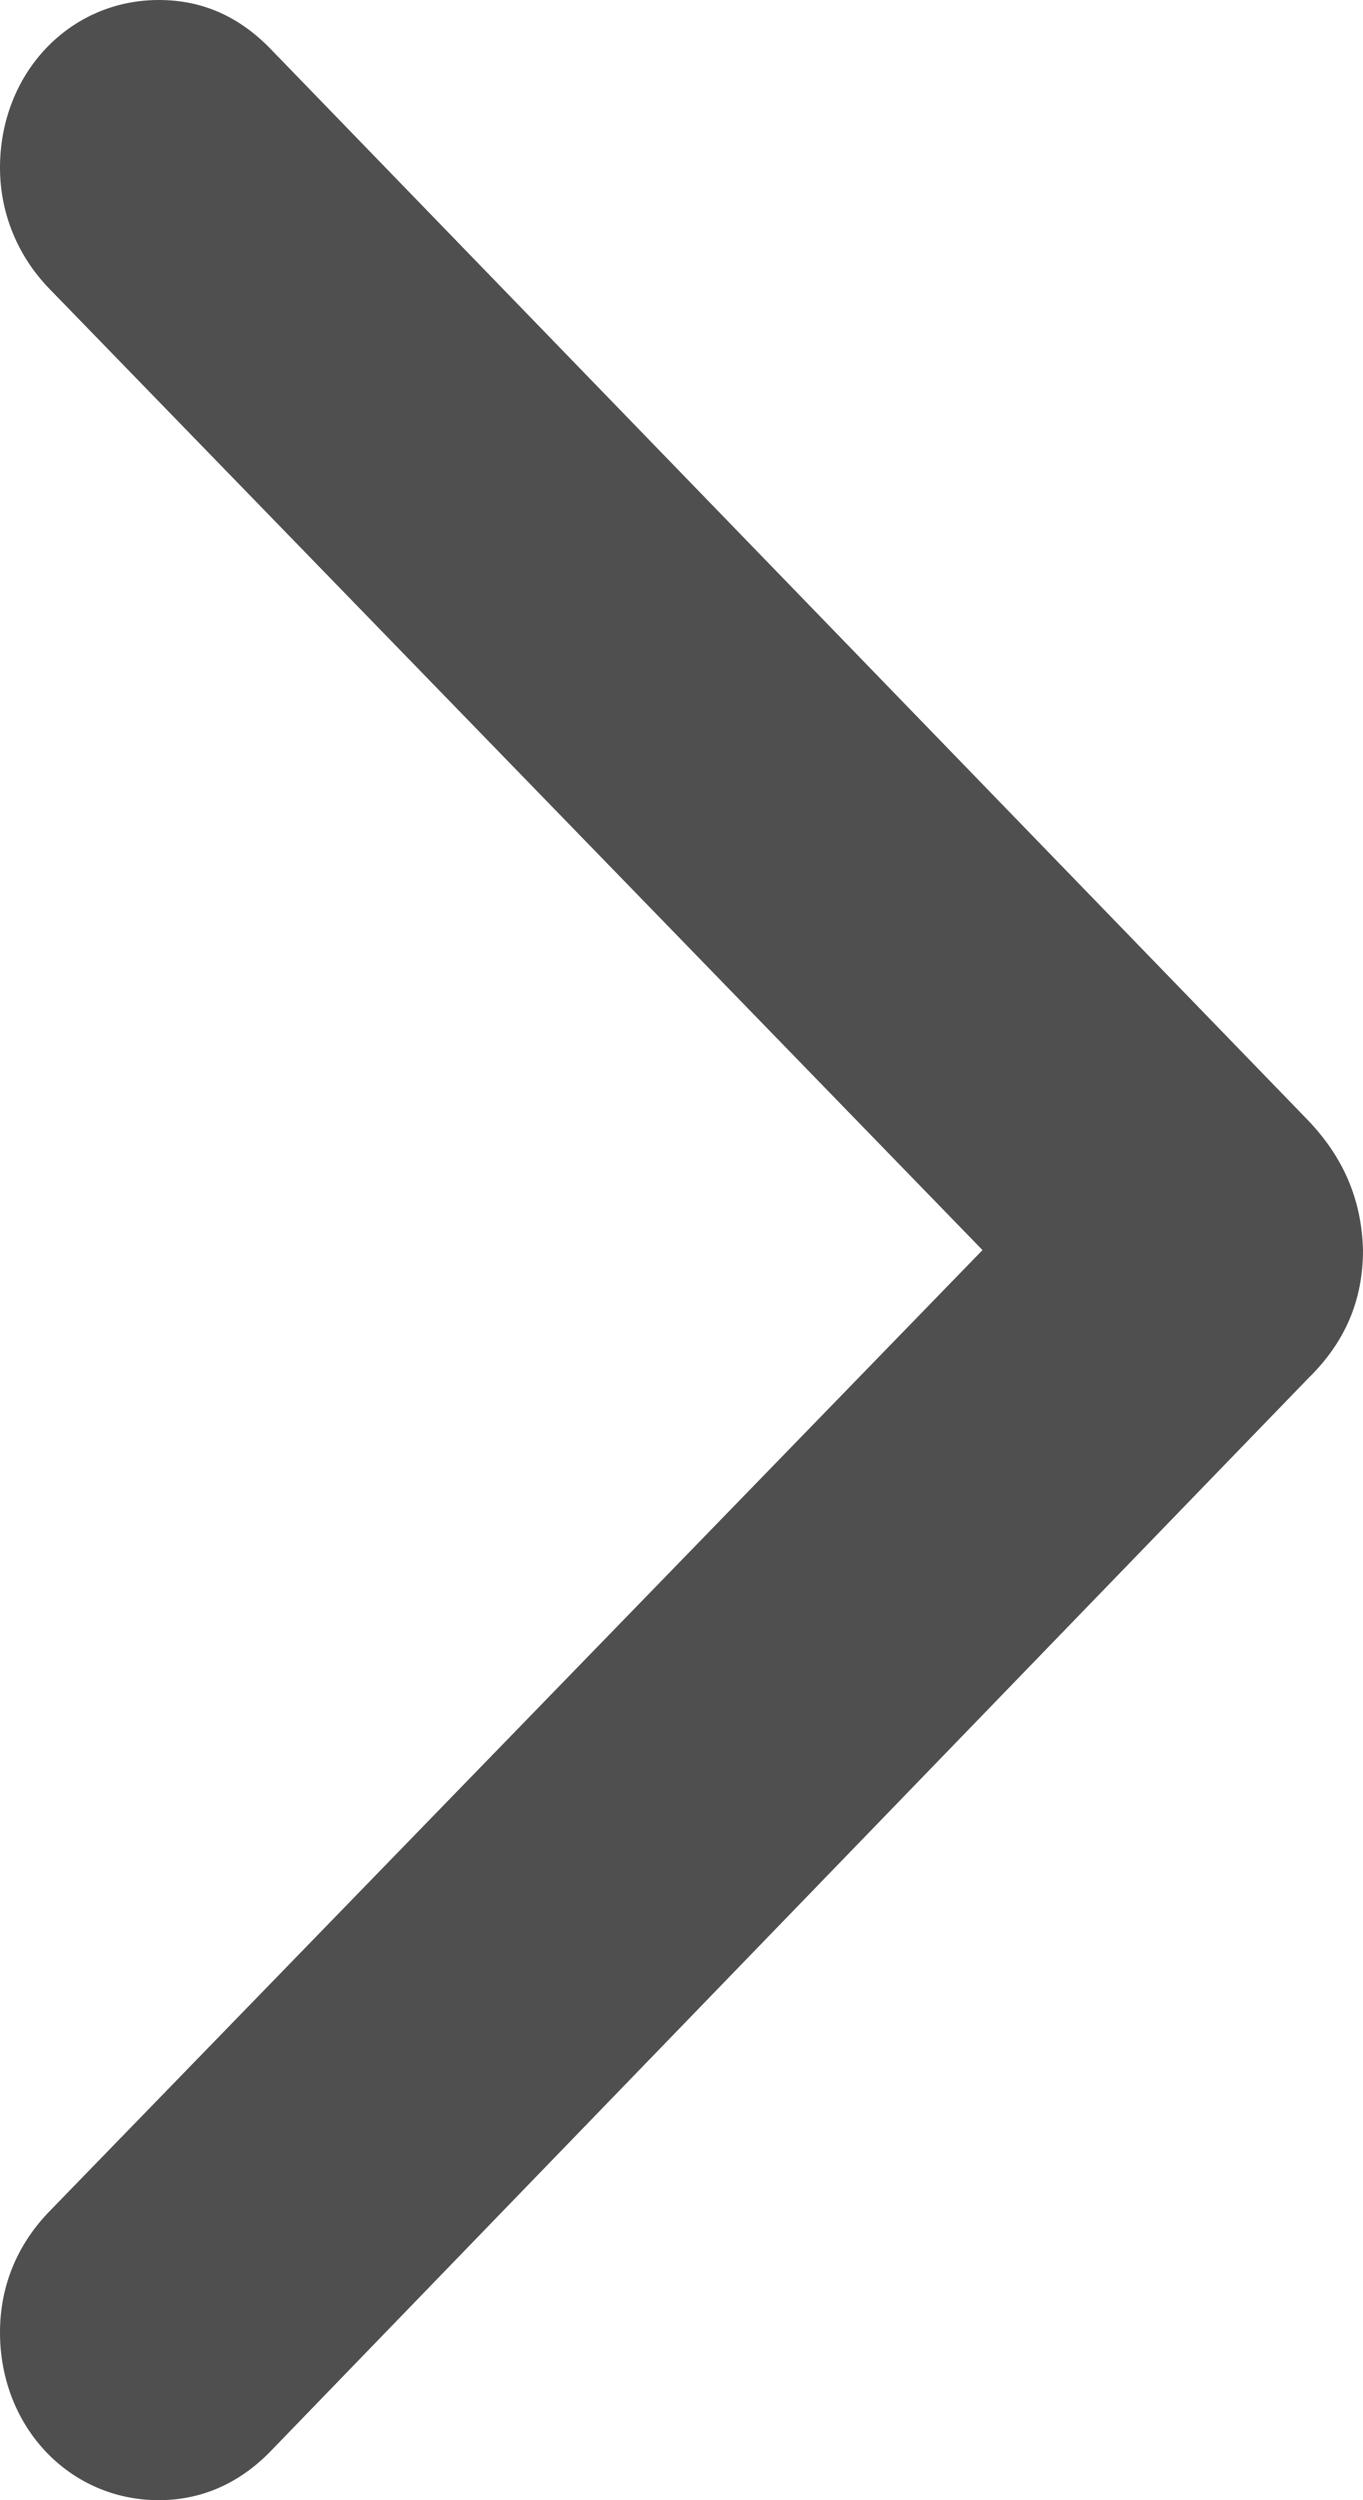 <svg width="6" height="11" viewBox="0 0 6 11" fill="none" xmlns="http://www.w3.org/2000/svg">
<path d="M6 5.5C5.994 5.283 5.918 5.097 5.759 4.93L1.187 0.211C1.052 0.074 0.893 0 0.699 0C0.306 0 0 0.322 0 0.738C0 0.936 0.076 1.122 0.212 1.265L4.325 5.5L0.212 9.735C0.076 9.878 0 10.057 0 10.262C0 10.678 0.306 11 0.699 11C0.887 11 1.052 10.926 1.187 10.789L5.759 6.064C5.924 5.903 6 5.717 6 5.5Z" fill="#4F4F4F"/>
</svg>
